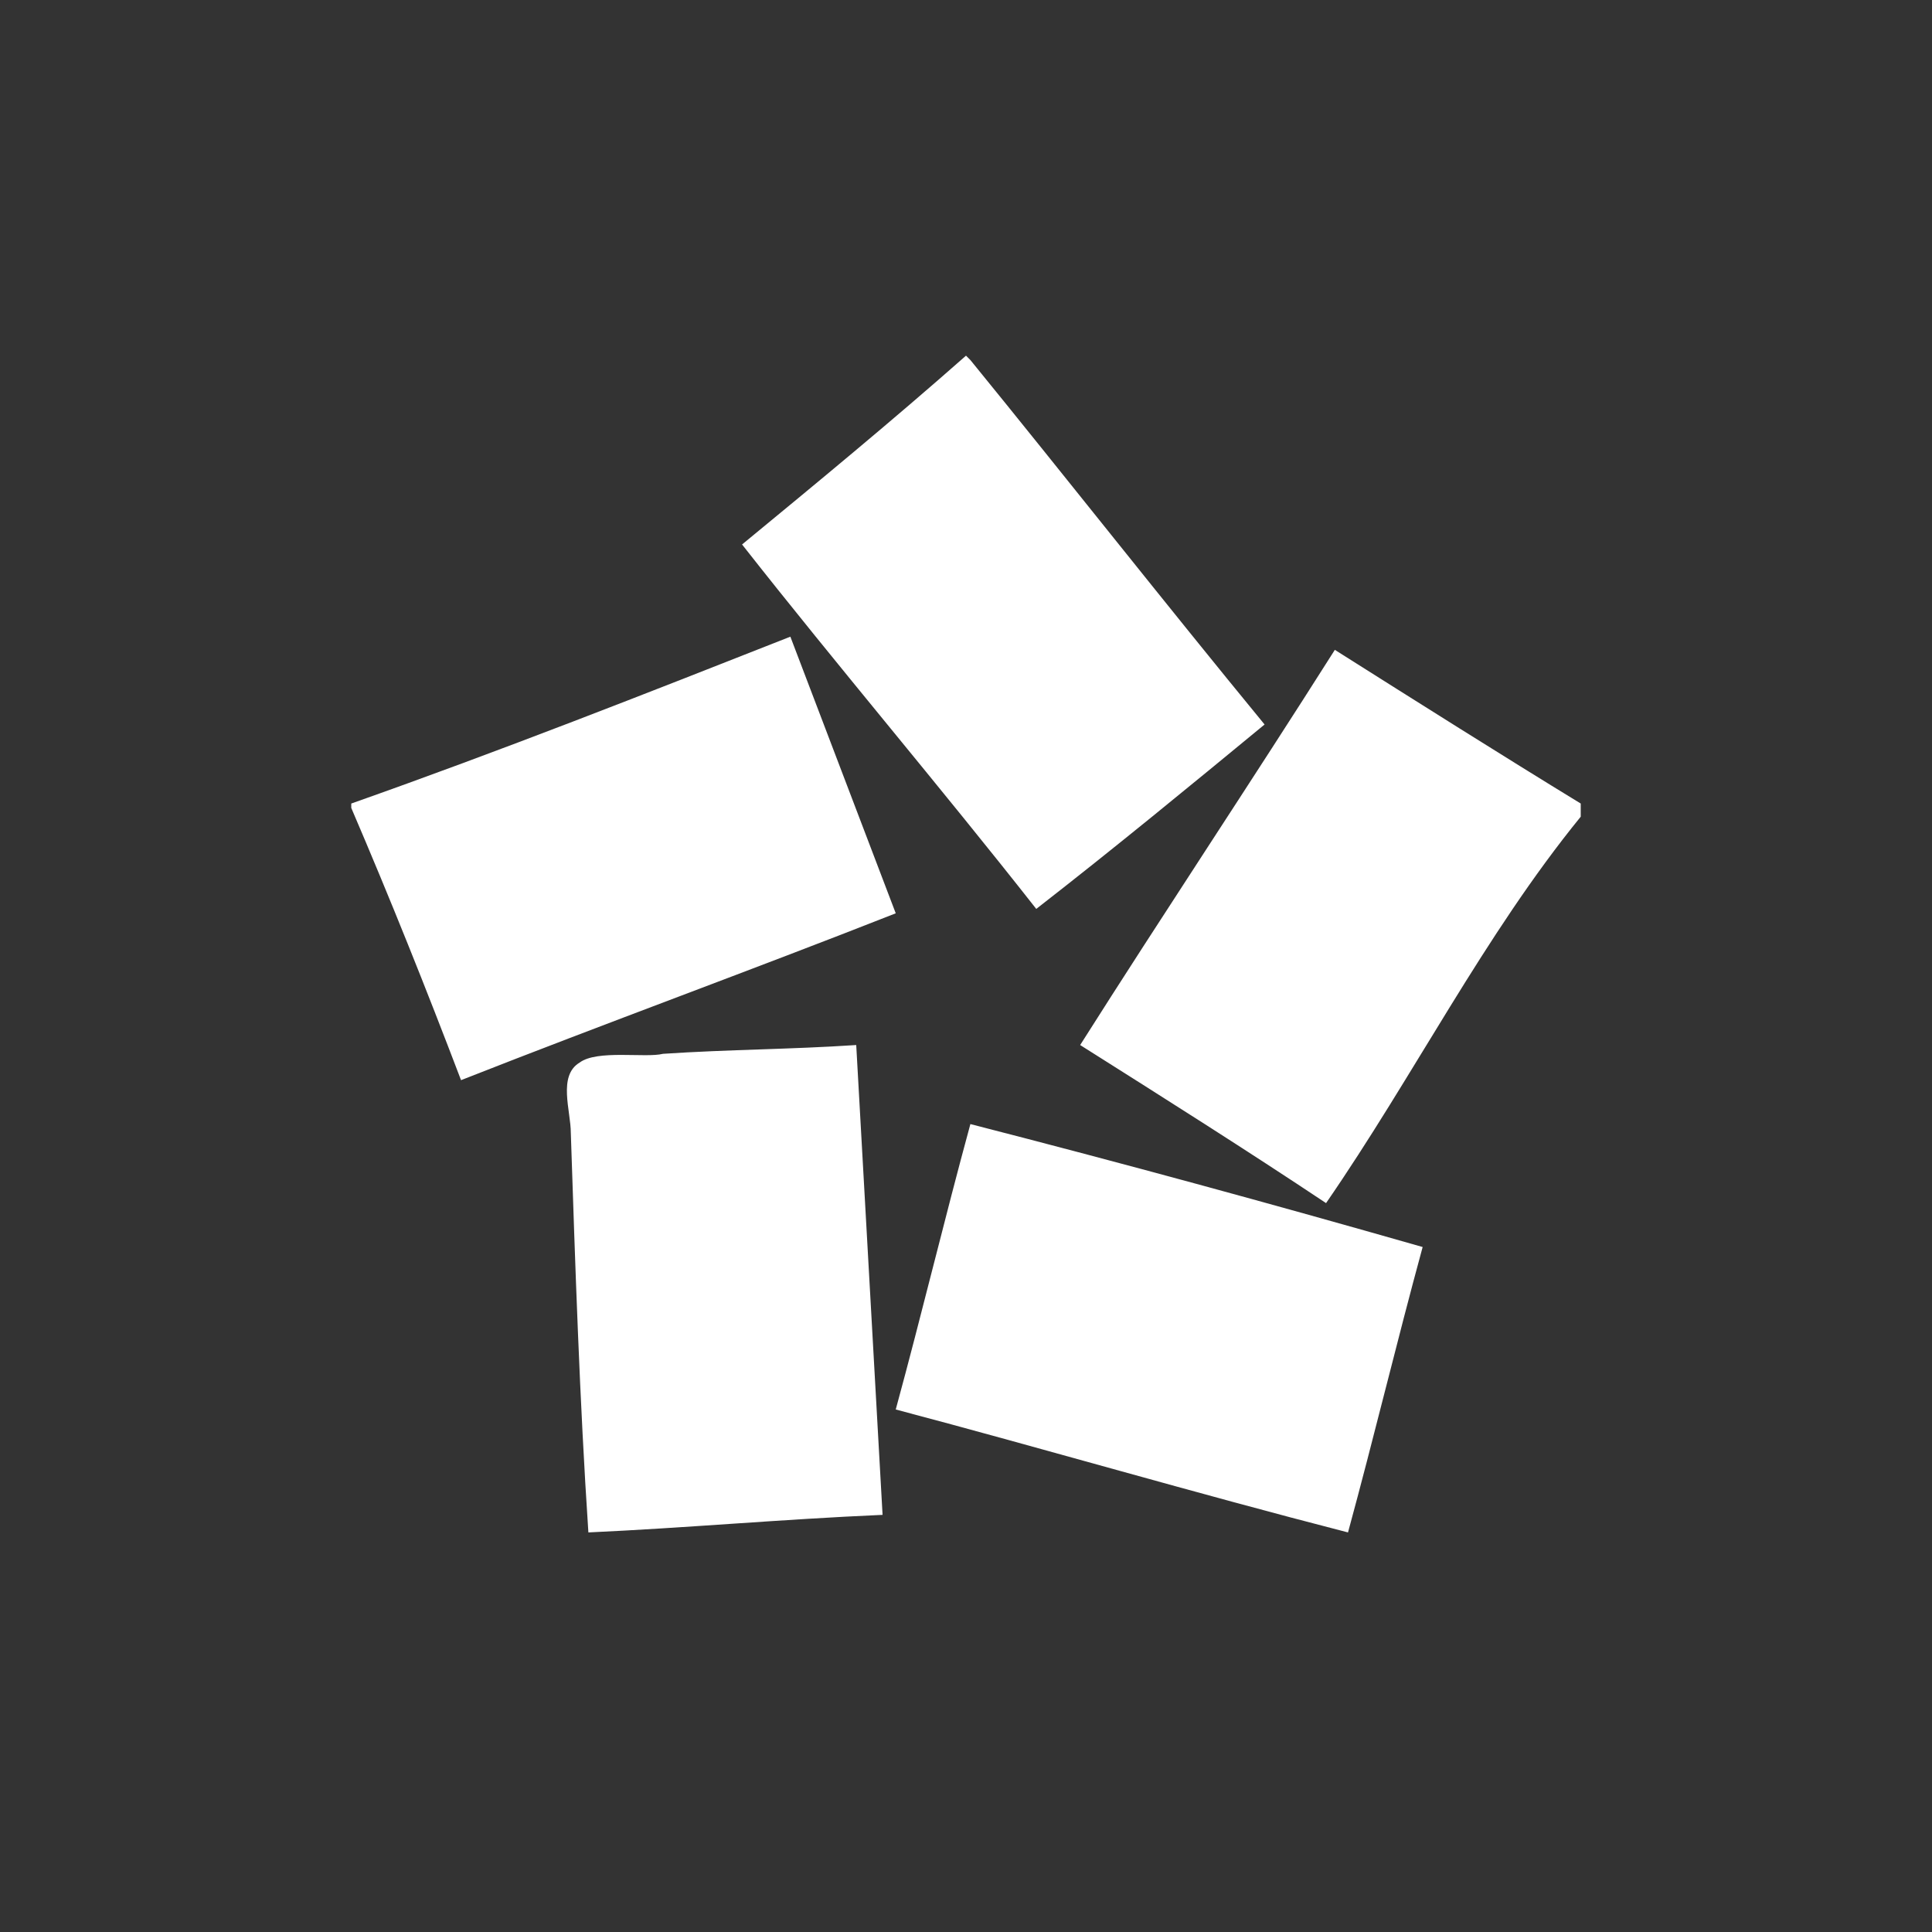 <svg height="44" viewBox="0 0 44 44" width="44" xmlns="http://www.w3.org/2000/svg"><rect x="0" y="0" width="44" height="44" fill="#333333" stroke="none"/><path clip-rule="evenodd" d="m36 18.6c-2.2 2.7-3.8 5.9-5.8 8.8-1.8-1.2-3.7-2.4-5.6-3.6 1.9-3 3.9-6 5.8-9 1.9 1.2 3.8 2.4 5.6 3.5zm-13.9-10.4c2.2 2.7 4.4 5.5 6.7 8.3-1.7 1.4-3.4 2.8-5.2 4.2-2.2-2.8-4.5-5.5-6.7-8.3 1.7-1.4 3.4-2.8 5.1-4.3zm-14.1 10.1c3.4-1.2 6.7-2.5 10-3.8.8 2.1 1.6 4.2 2.4 6.3-3.3 1.3-6.6 2.5-9.9 3.8-.8-2.1-1.6-4.1-2.5-6.2zm5.4 16.6c-.2-3-.3-6.1-.4-9.1 0-.5-.3-1.3.2-1.6.4-.3 1.5-.1 1.9-.2 1.5-.1 2.9-.1 4.4-.2.2 3.6.4 7.1.6 10.7-2.3.1-4.5.3-6.7.4zm17.3 0c-3.5-.9-6.9-1.9-10.3-2.8.6-2.2 1.1-4.3 1.7-6.5 3.5.9 6.8 1.8 10.3 2.8-.6 2.2-1.1 4.3-1.7 6.5z" fill="#fff" fill-rule="evenodd"/></svg>